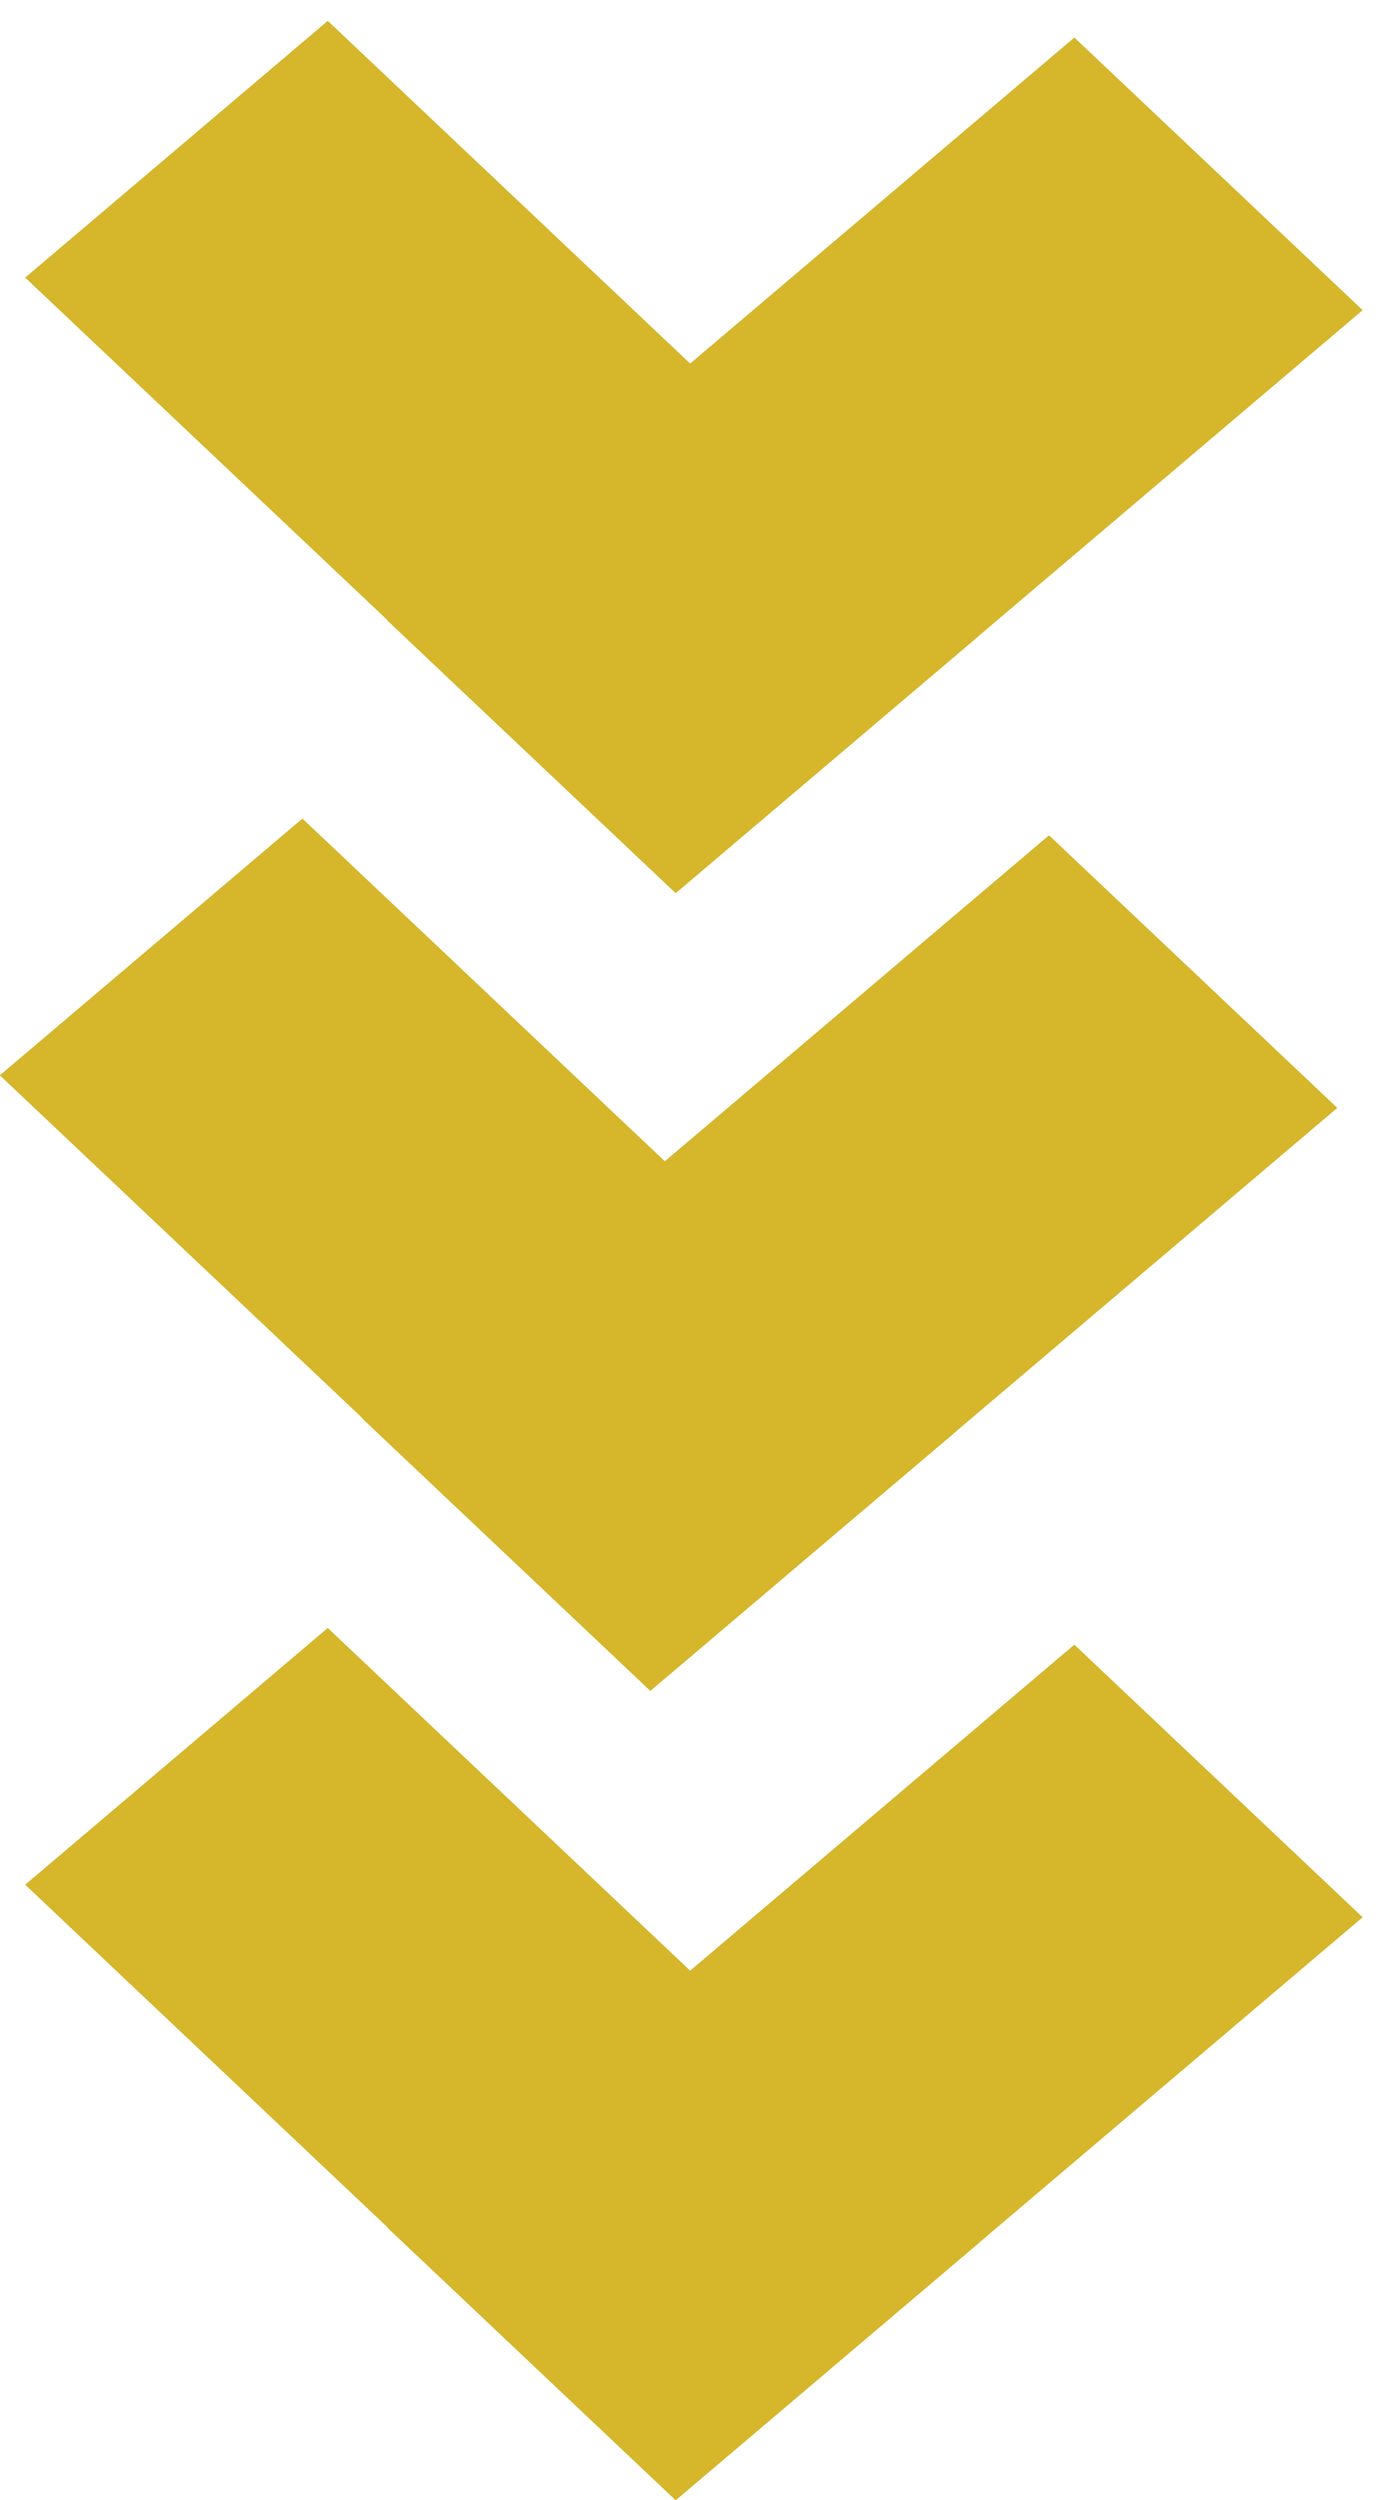 <svg width="35" height="63" viewBox="0 0 35 63" fill="none" xmlns="http://www.w3.org/2000/svg">
<line y1="-5" x2="22.706" y2="-5" transform="matrix(-0.763 0.647 0.727 0.687 34.361 7.816)" stroke="#d6b62b" stroke-width="10"/>
<line y1="-5" x2="22.571" y2="-5" transform="matrix(-0.727 -0.687 -0.763 0.647 17.044 22.502)" stroke="#d6b62b" stroke-width="10"/>
<line y1="-5" x2="22.706" y2="-5" transform="matrix(-0.763 0.647 0.727 0.687 33.722 27.919)" stroke="#d6b62b" stroke-width="10"/>
<line y1="-5" x2="22.571" y2="-5" transform="matrix(-0.727 -0.687 -0.763 0.647 16.405 42.604)" stroke="#d6b62b" stroke-width="10"/>
<line y1="-5" x2="22.706" y2="-5" transform="matrix(-0.763 0.647 0.727 0.687 34.361 48.315)" stroke="#d6b62b" stroke-width="10"/>
<line y1="-5" x2="22.571" y2="-5" transform="matrix(-0.727 -0.687 -0.763 0.647 17.044 63.001)" stroke="#d6b62b" stroke-width="10"/>
</svg>
